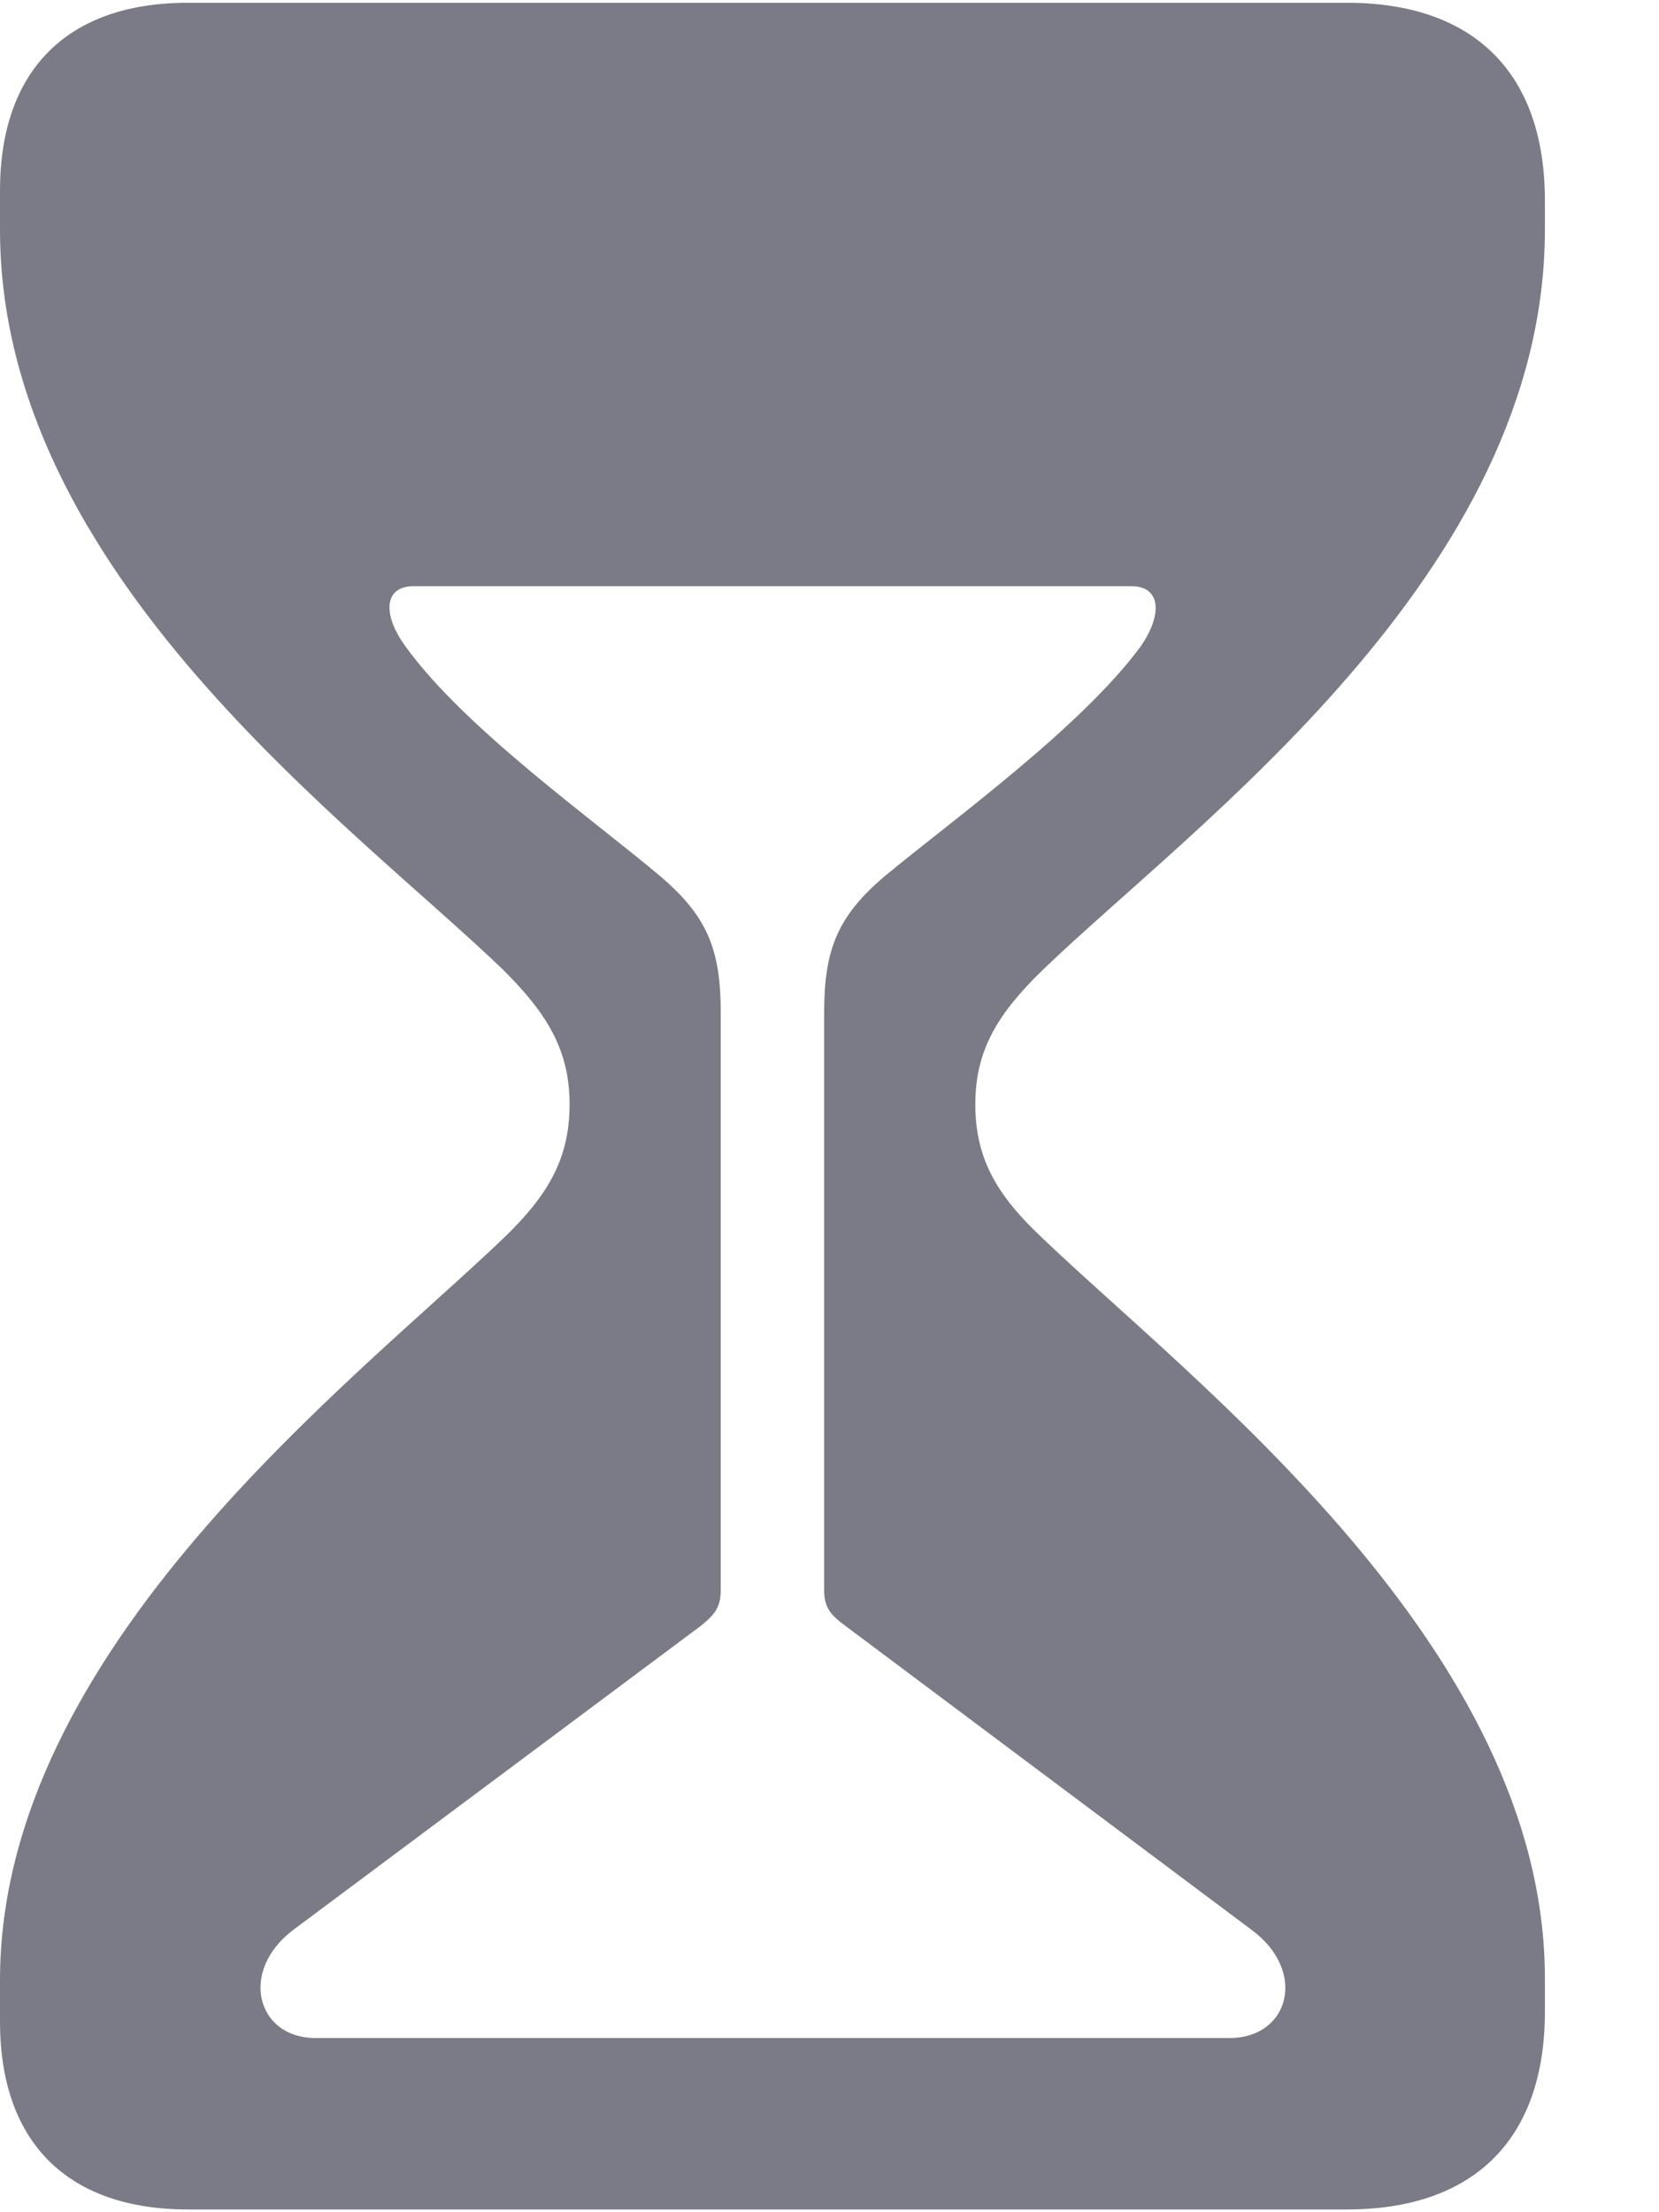 <svg width="9" height="12" viewBox="0 0 9 12" fill="none" xmlns="http://www.w3.org/2000/svg">
<path d="M1.019 11.985H7.308C7.984 11.985 8.381 11.616 8.381 10.912V10.741C8.388 8.943 6.467 7.494 5.653 6.714C5.414 6.489 5.291 6.291 5.291 5.99C5.291 5.696 5.414 5.498 5.653 5.265C6.467 4.479 8.381 3.112 8.381 1.246V1.088C8.381 0.384 7.984 0.015 7.308 0.015H1.019C0.362 0.015 0 0.384 0 1.034V1.246C0 3.112 1.921 4.479 2.734 5.265C2.967 5.498 3.09 5.696 3.09 5.99C3.09 6.291 2.967 6.489 2.734 6.714C1.921 7.494 0 8.943 0 10.741V10.966C0 11.616 0.362 11.985 1.019 11.985ZM1.709 11.055C1.395 11.055 1.292 10.693 1.593 10.467L3.801 8.82C3.869 8.765 3.91 8.724 3.91 8.628V5.491C3.91 5.149 3.835 4.971 3.589 4.759C3.227 4.452 2.522 3.953 2.201 3.508C2.071 3.331 2.085 3.18 2.242 3.18H6.139C6.296 3.18 6.31 3.331 6.187 3.508C5.858 3.953 5.154 4.458 4.792 4.759C4.546 4.971 4.471 5.149 4.471 5.491V8.628C4.471 8.724 4.512 8.765 4.587 8.82L6.788 10.467C7.096 10.693 6.993 11.055 6.672 11.055H1.709Z" fill="#7B7B87"/>
</svg>
